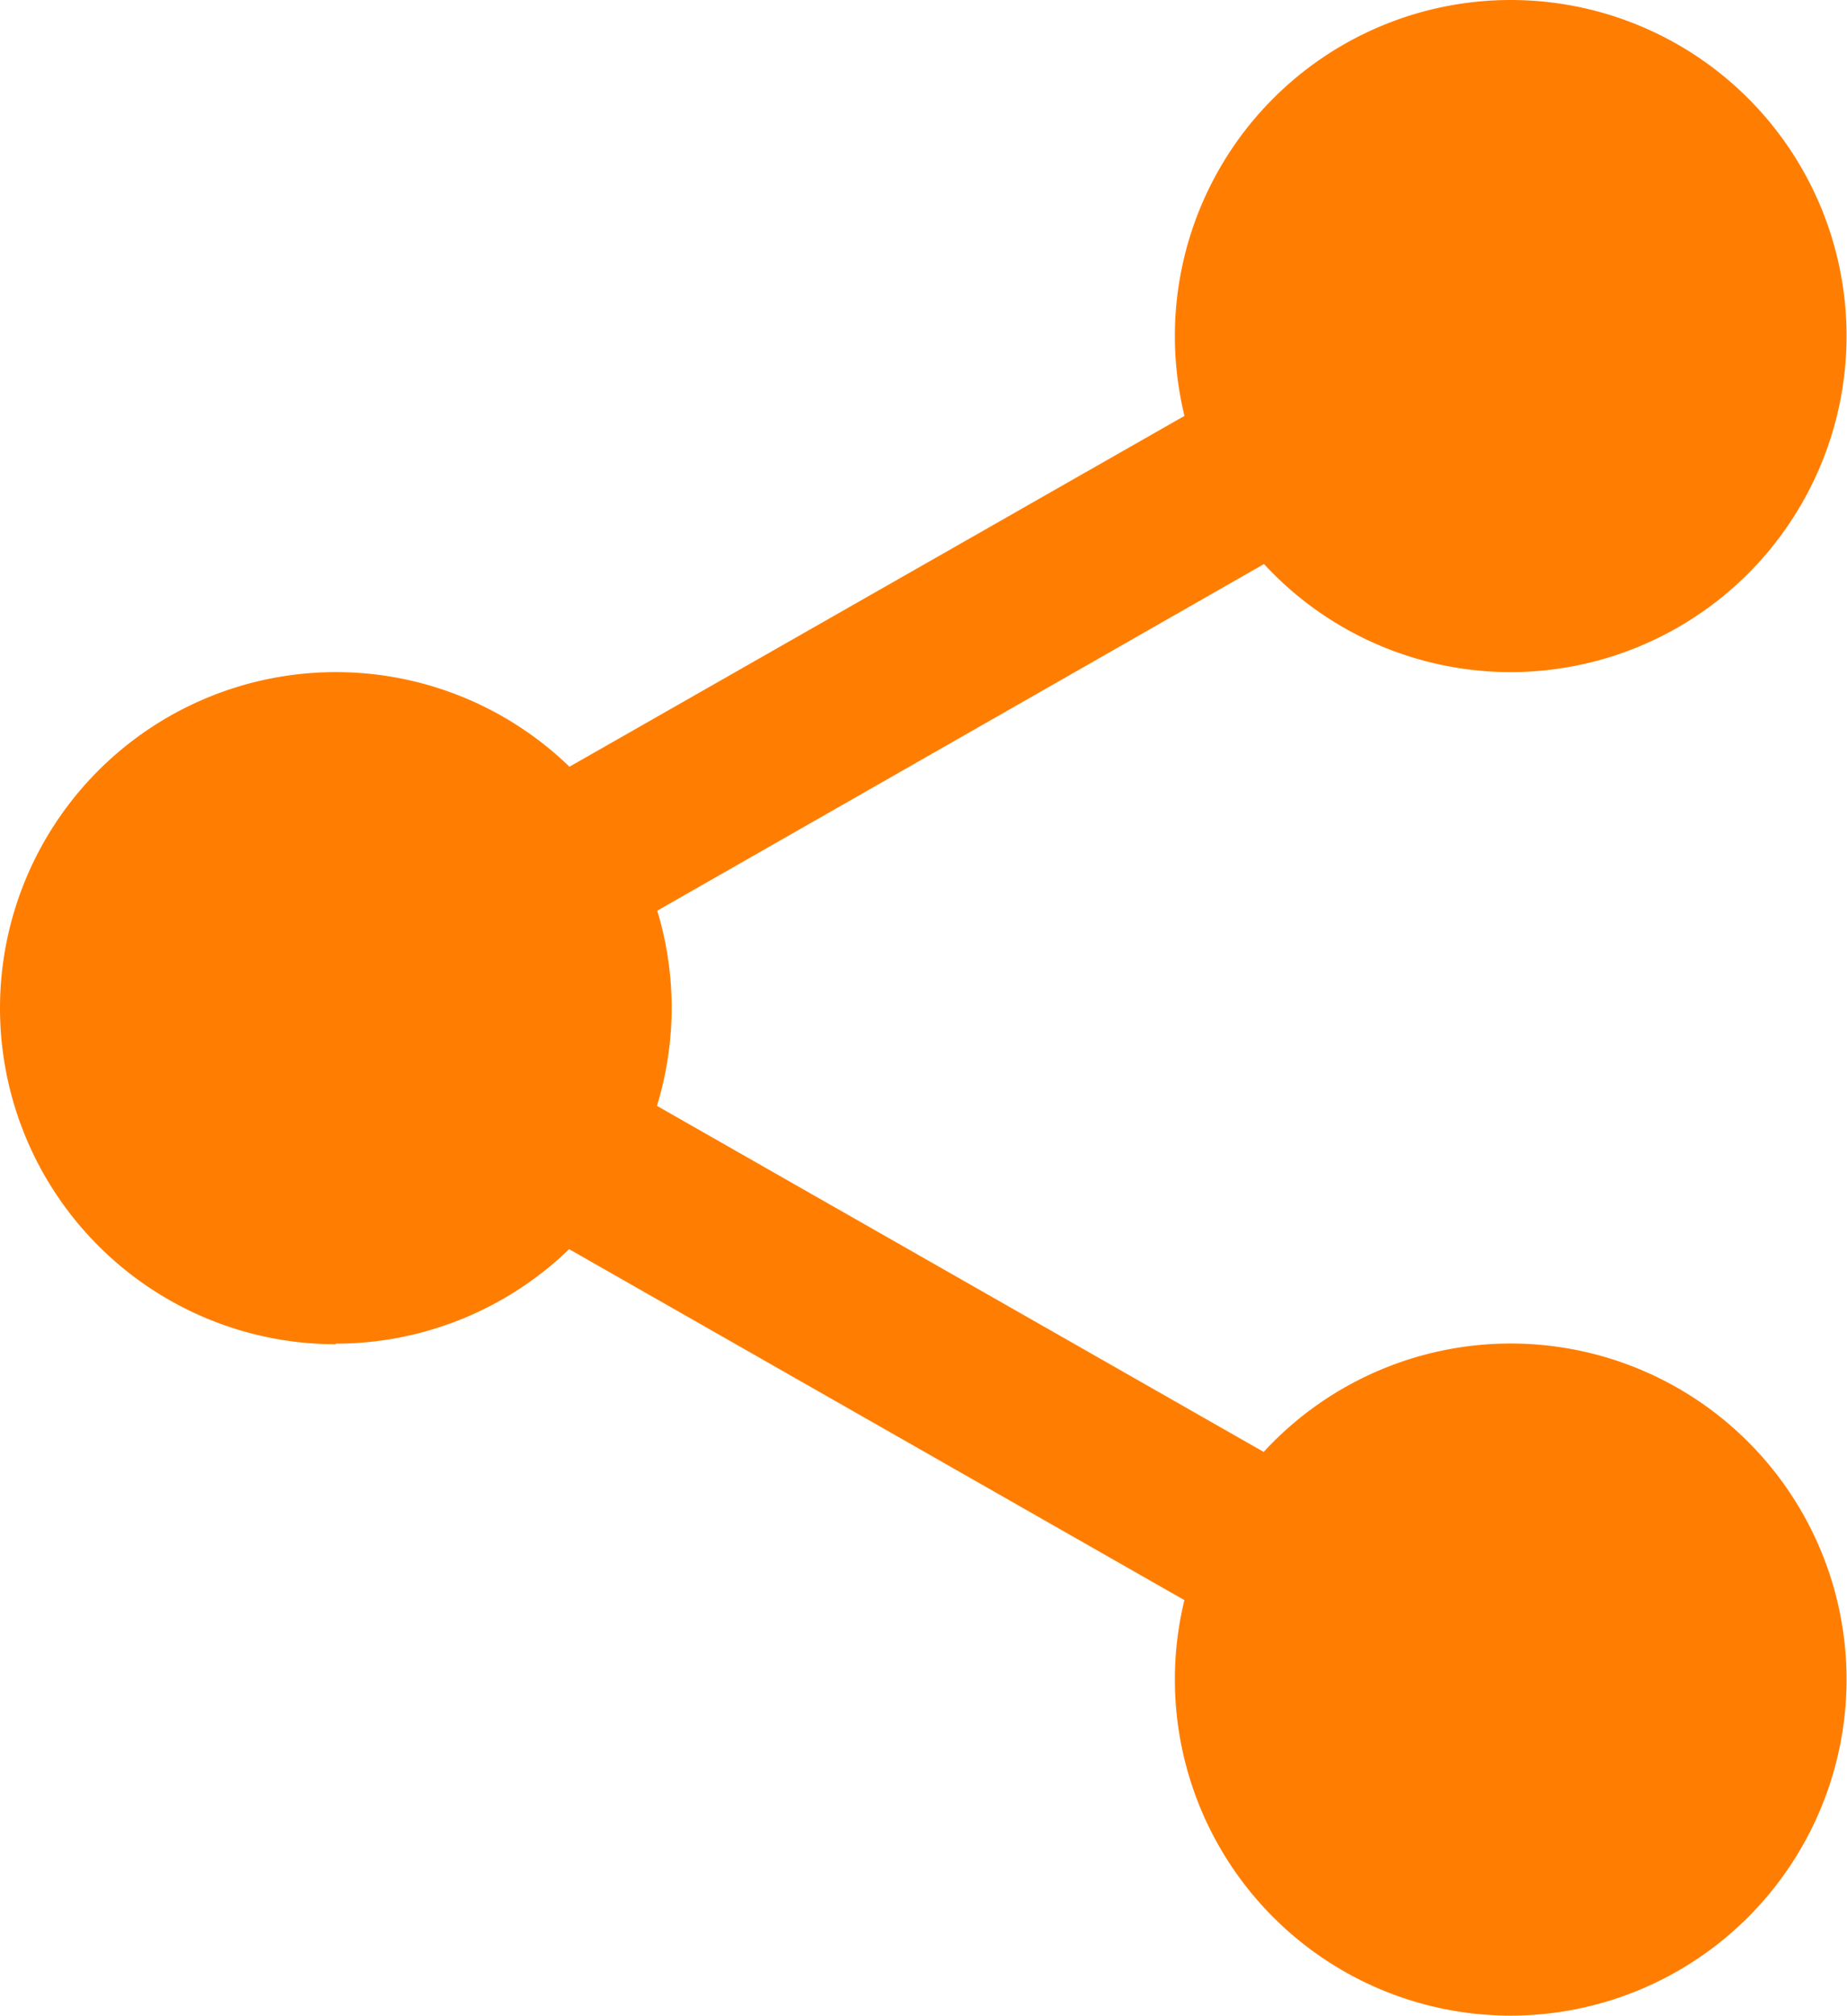 <svg xmlns="http://www.w3.org/2000/svg" width="12.847" height="14.015" viewBox="0 0 12.847 14.015"><defs><style>.a{fill:#ff7e02;}</style></defs><g transform="translate(0 0)"><path class="a" d="M318.464,17.9a1.9,1.9,0,1,1-1.9-1.9A1.9,1.9,0,0,1,318.464,17.9Zm0,0" transform="translate(-306.055 -15.562)"/><path class="a" d="M301,4.672a2.336,2.336,0,1,1,2.336-2.336A2.338,2.338,0,0,1,301,4.672Zm0-3.8a1.46,1.46,0,1,0,1.46,1.46A1.462,1.462,0,0,0,301,.876Zm0,0" transform="translate(-290.492)"/><path class="a" d="M318.464,359.23a1.9,1.9,0,1,1-1.9-1.9A1.9,1.9,0,0,1,318.464,359.23Zm0,0" transform="translate(-306.055 -347.551)"/><path class="a" d="M301,346a2.336,2.336,0,1,1,2.336-2.336A2.338,2.338,0,0,1,301,346Zm0-3.8a1.46,1.46,0,1,0,1.46,1.46A1.462,1.462,0,0,0,301,342.208Zm0,0" transform="translate(-290.492 -331.989)"/><path class="a" d="M19.8,188.566a1.9,1.9,0,1,1-1.9-1.9A1.9,1.9,0,0,1,19.8,188.566Zm0,0" transform="translate(-15.562 -181.558)"/><path class="a" d="M2.336,175.34A2.336,2.336,0,1,1,4.672,173a2.338,2.338,0,0,1-2.336,2.336Zm0-3.8A1.46,1.46,0,1,0,3.8,173a1.461,1.461,0,0,0-1.46-1.46Zm0,0" transform="translate(0 -165.996)"/><path class="a" d="M114.933,94.472a.584.584,0,0,1-.29-1.092l5.419-3.089a.584.584,0,1,1,.578,1.015L115.221,94.4A.58.58,0,0,1,114.933,94.472Zm0,0" transform="translate(-111.218 -87.745)"/><path class="a" d="M120.373,270.476a.58.58,0,0,1-.288-.077l-5.419-3.089a.584.584,0,0,1,.578-1.015l5.419,3.089a.584.584,0,0,1-.29,1.091Zm0,0" transform="translate(-111.241 -258.931)"/></g></svg>